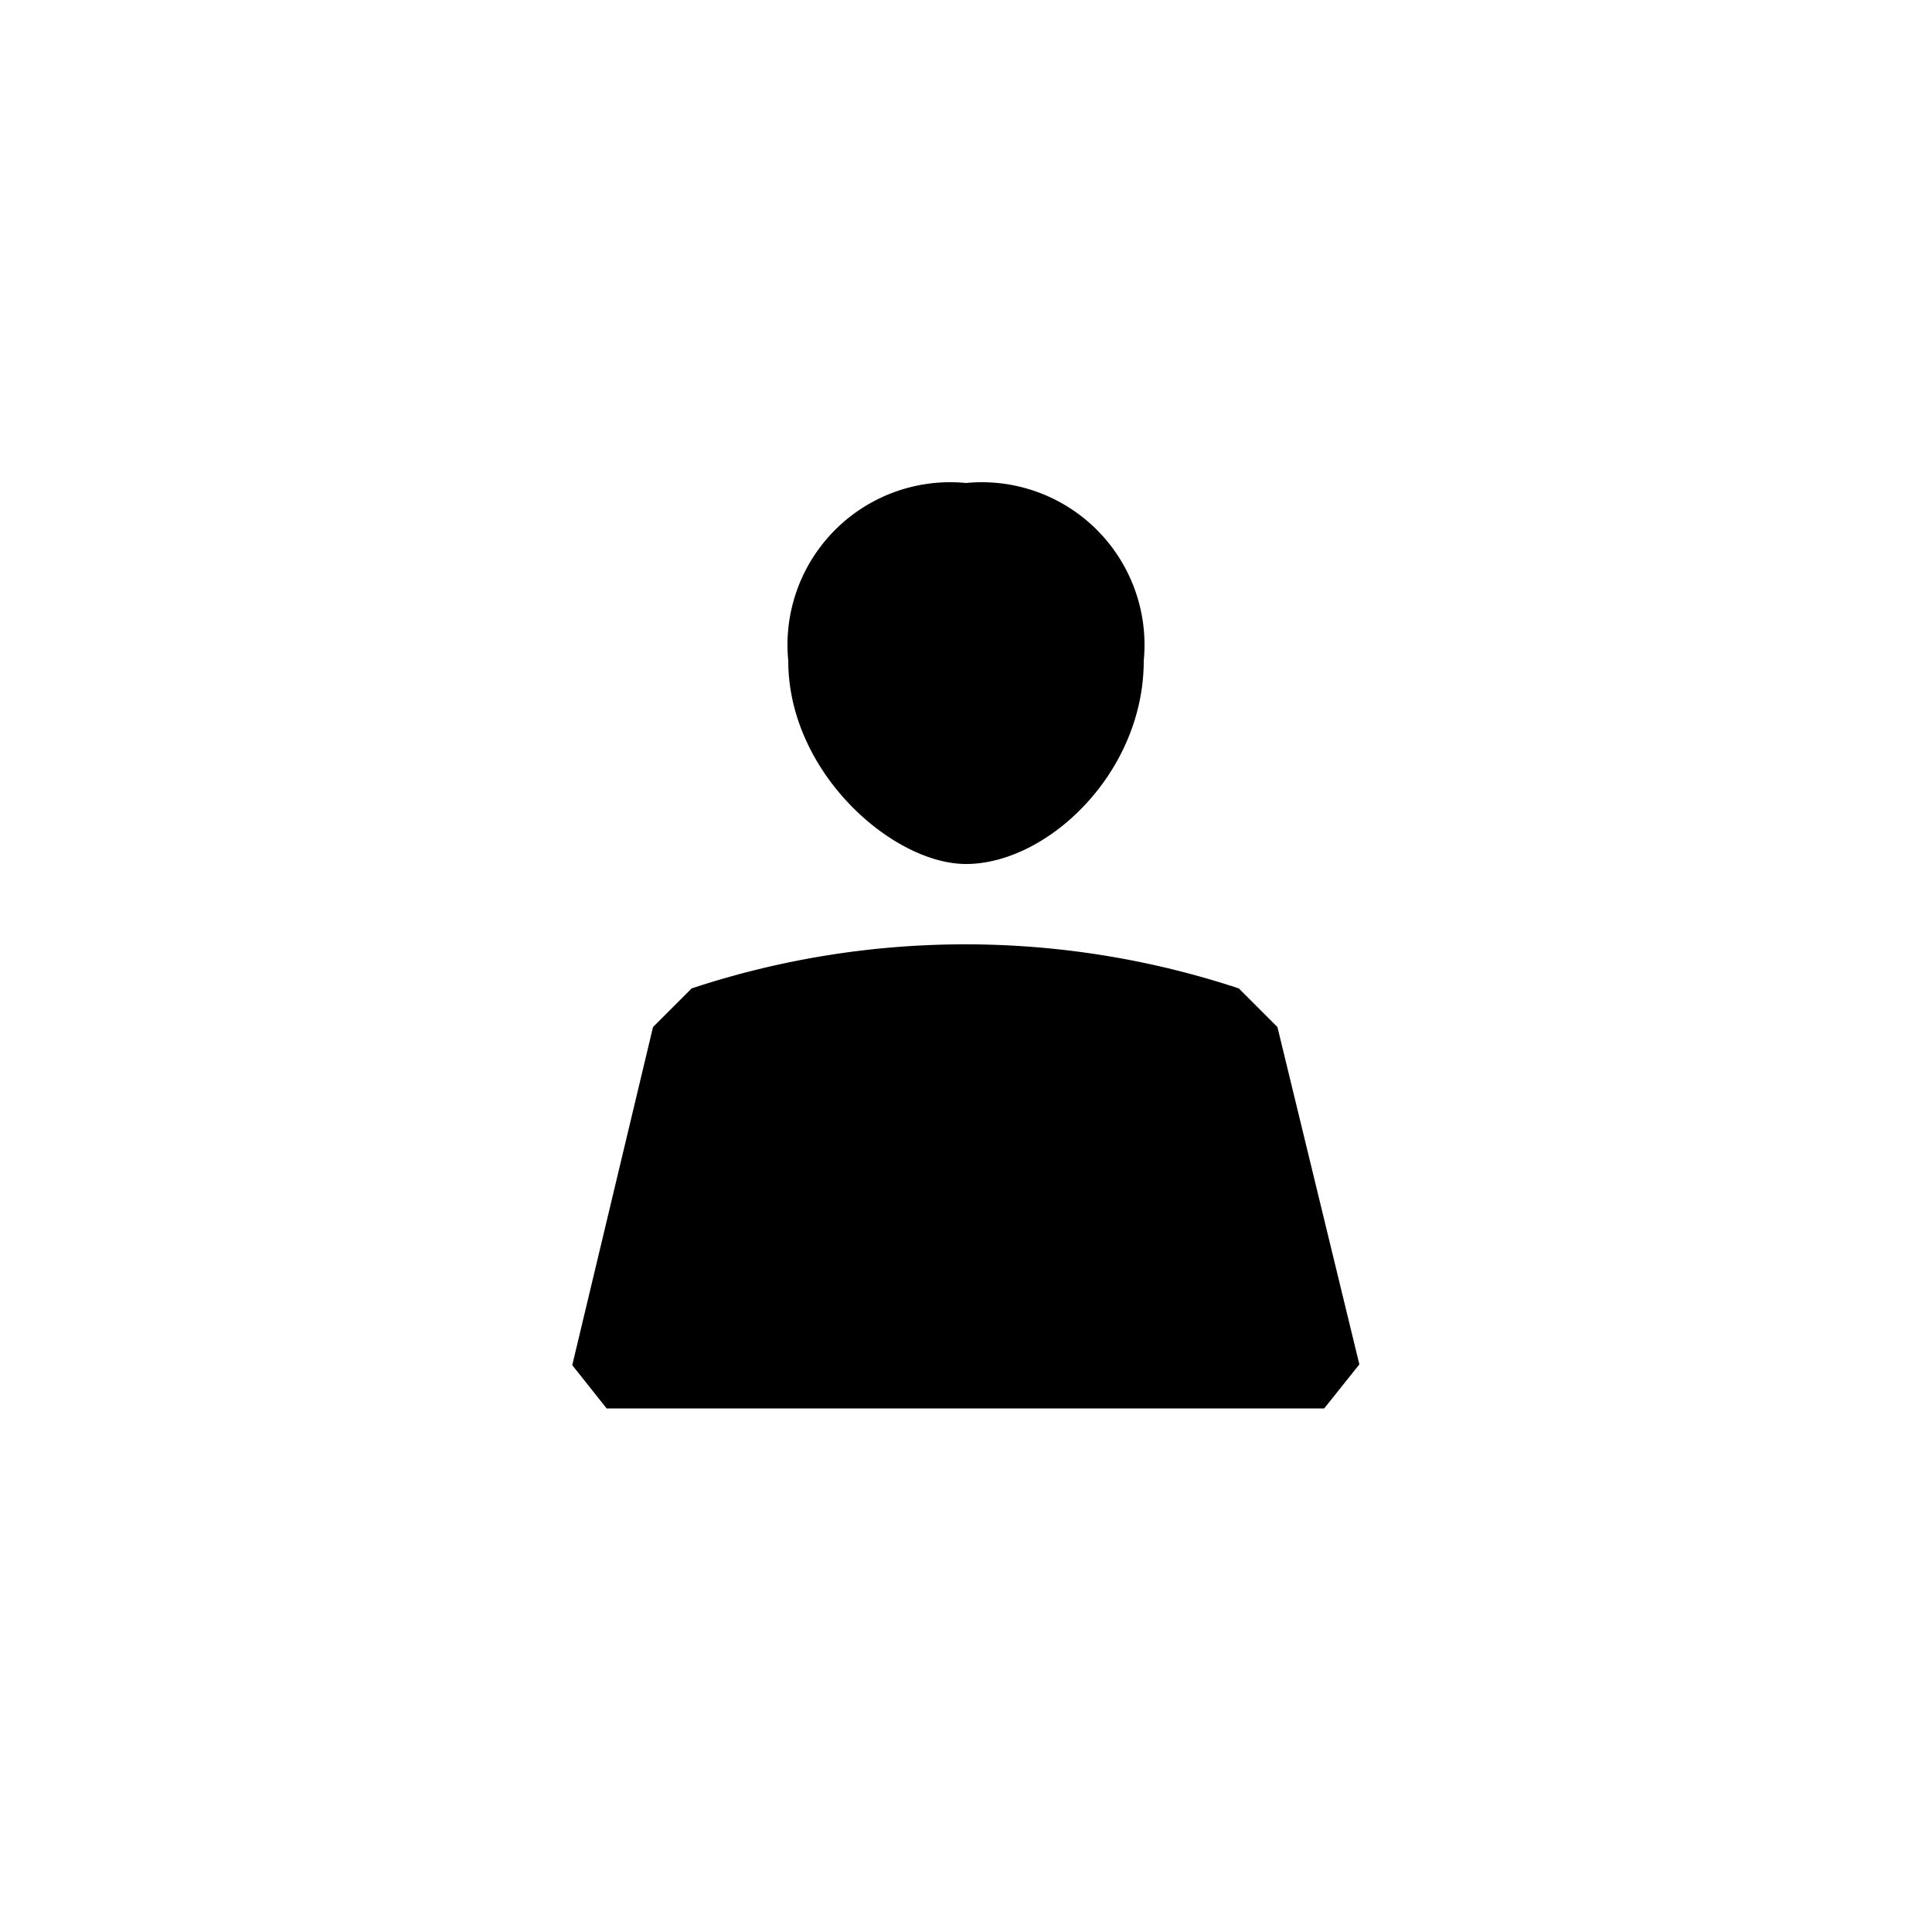 <svg class='uit-icon' xmlns="http://www.w3.org/2000/svg" viewBox="0 0 50 50"><path d="M25 22.36c2.1 0 4.6-2.35 4.6-5.26a4.21 4.21 0 0 0-4.6-4.6 4.21 4.21 0 0 0-4.6 4.6c0 2.9 2.71 5.26 4.6 5.26zM33.06 26.58l-1-1a22.54 22.54 0 0 0-14.16 0l-1 1-2.09 8.75.89 1.12h18.57l.91-1.14z"/></svg>